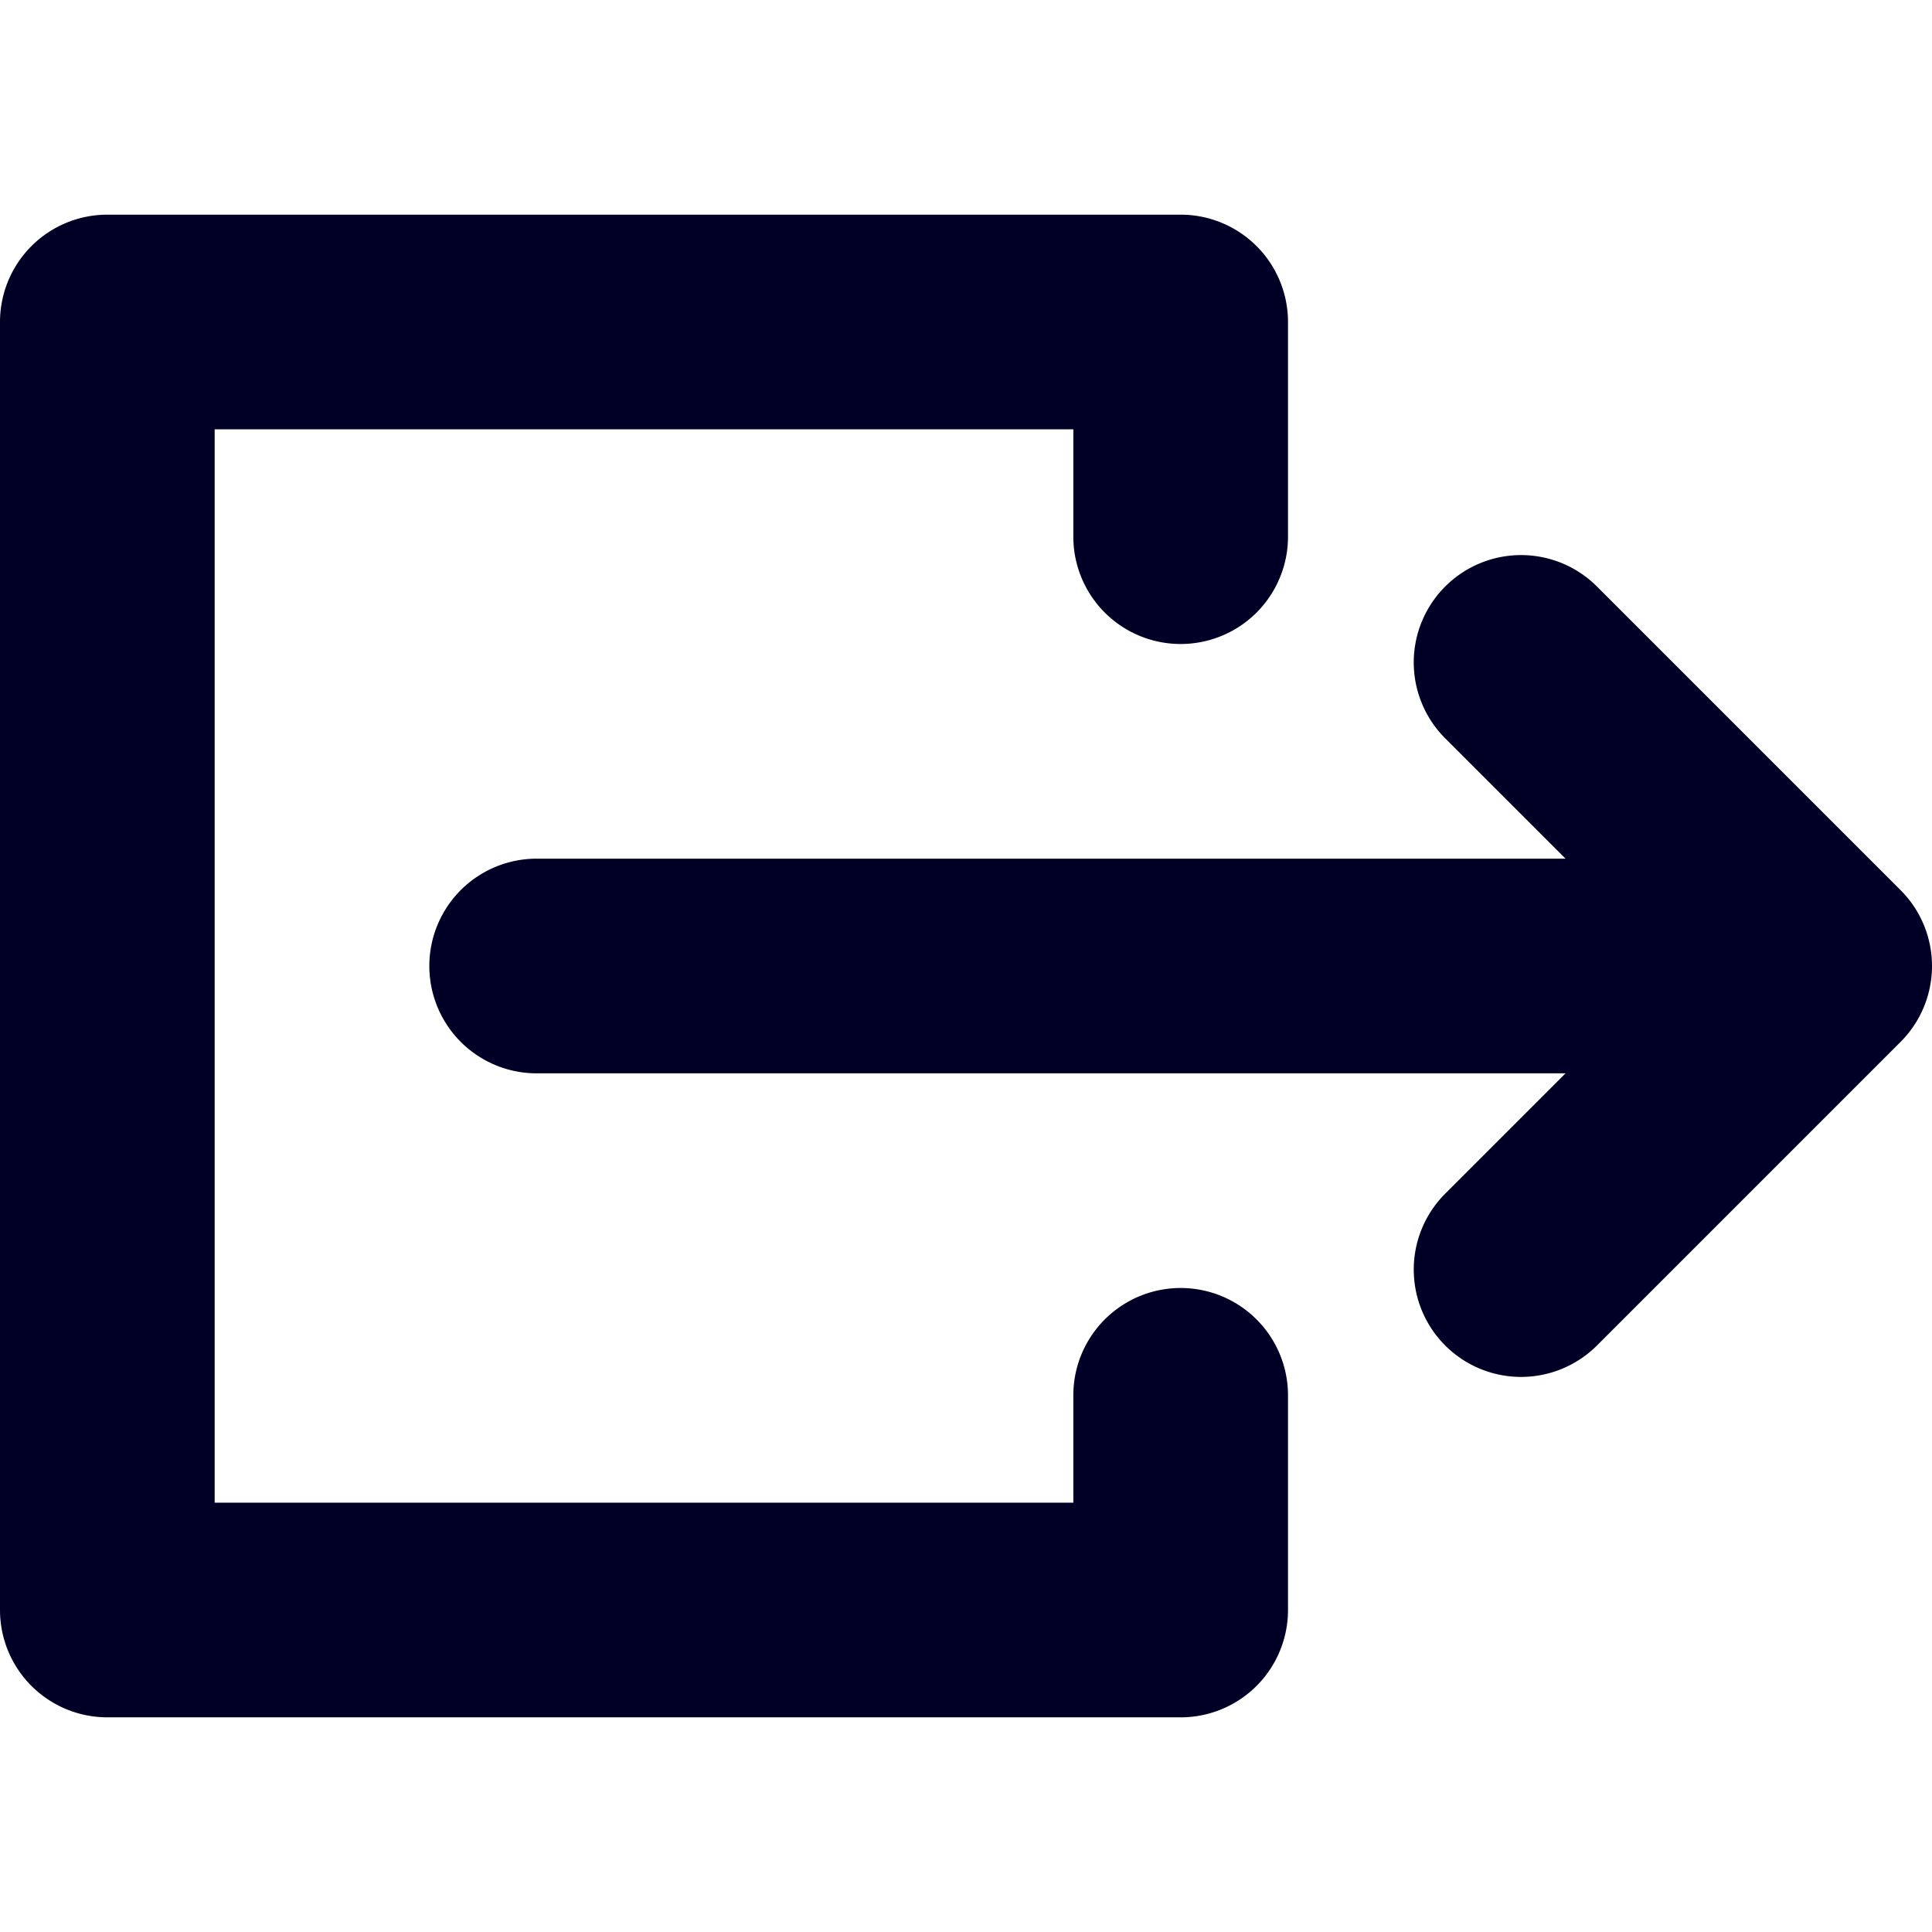 <svg xmlns="http://www.w3.org/2000/svg" width="450" height="450" viewBox="0 0 450 450">
  <g>
    <path d="M336.612,136.612a24.999,24.999,0,0,0,0,35.355l28.033,28.033L125,200a25,25,0,1,0,0,50l239.645,0-28.033,28.033a24.999,24.999,0,0,0,0,35.355h0a24.999,24.999,0,0,0,35.355,0l70.711-70.71a25,25,0,0,0,0-35.355l-70.711-70.71a24.999,24.999,0,0,0-35.355,0Z" style="fill: #000026"/>
    <path d="M300,375V325a25,25,0,1,0-50,0v25l-200,0,0-250,200,0v25a25,25,0,0,0,50,0V100l0-25a25,25,0,0,0-25-25L25,50A25,25,0,0,0,0,75l0,25,0,250v25a25,25,0,0,0,25,25l250,0A25,25,0,0,0,300,375Z" style="fill: #000026"/>
  </g>
</svg>
